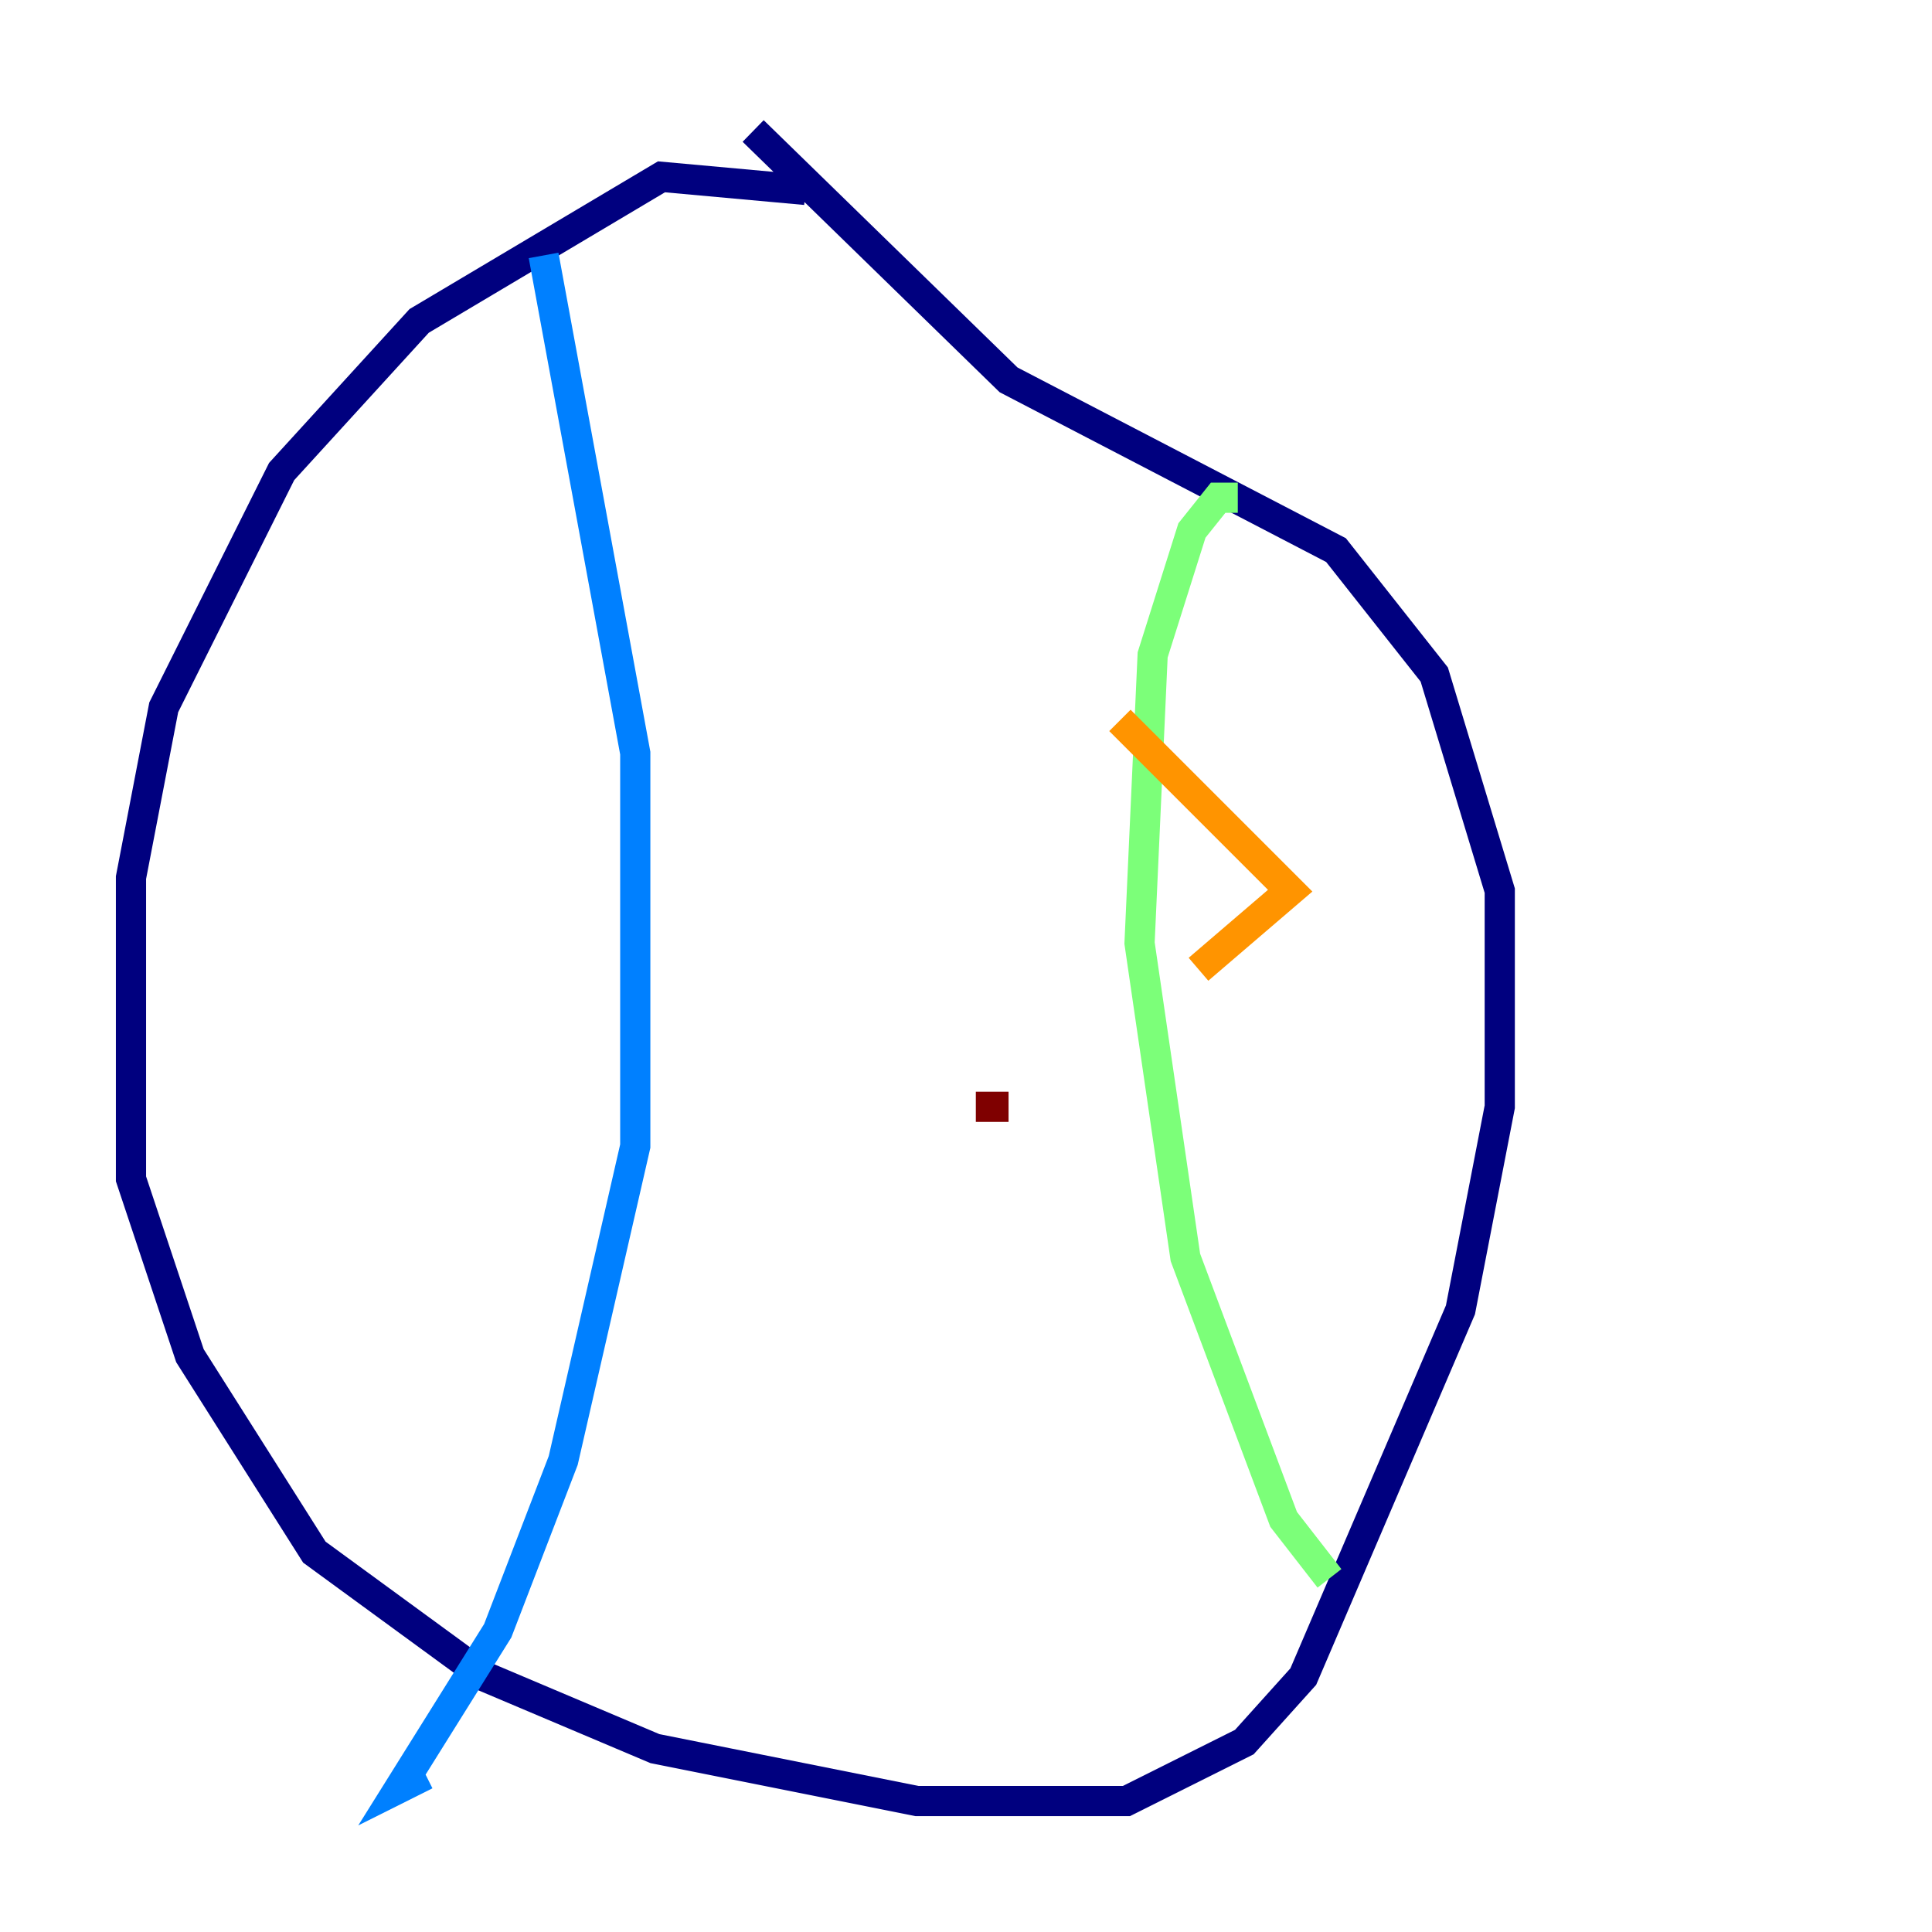 <?xml version="1.0" encoding="utf-8" ?>
<svg baseProfile="tiny" height="128" version="1.2" viewBox="0,0,128,128" width="128" xmlns="http://www.w3.org/2000/svg" xmlns:ev="http://www.w3.org/2001/xml-events" xmlns:xlink="http://www.w3.org/1999/xlink"><defs /><polyline fill="none" points="53.37,12.583 43.824,11.715 27.77,21.261 18.658,31.241 10.848,46.861 8.678,58.142 8.678,78.102 12.583,89.817 20.827,102.834 32.108,111.078 43.39,115.851 60.746,119.322 74.63,119.322 82.441,115.417 86.346,111.078 96.759,86.78 99.363,73.329 99.363,59.01 95.024,44.691 88.515,36.447 66.82,25.166 49.898,8.678" stroke="#00007f" stroke-width="2" /><polyline fill="none" points="36.014,16.922 42.088,49.898 42.088,75.932 37.315,96.759 32.976,108.041 26.468,118.454 28.203,117.586" stroke="#0080ff" stroke-width="2" /><polyline fill="none" points="82.007,32.976 80.705,32.976 78.969,35.146 76.366,43.39 75.498,62.481 78.536,83.308 85.044,100.664 88.081,104.57" stroke="#7cff79" stroke-width="2" /><polyline fill="none" points="74.197,47.729 85.478,59.01 79.403,64.217" stroke="#ff9400" stroke-width="2" /><polyline fill="none" points="64.651,73.329 66.82,73.329" stroke="#7f0000" stroke-width="2" /></svg>